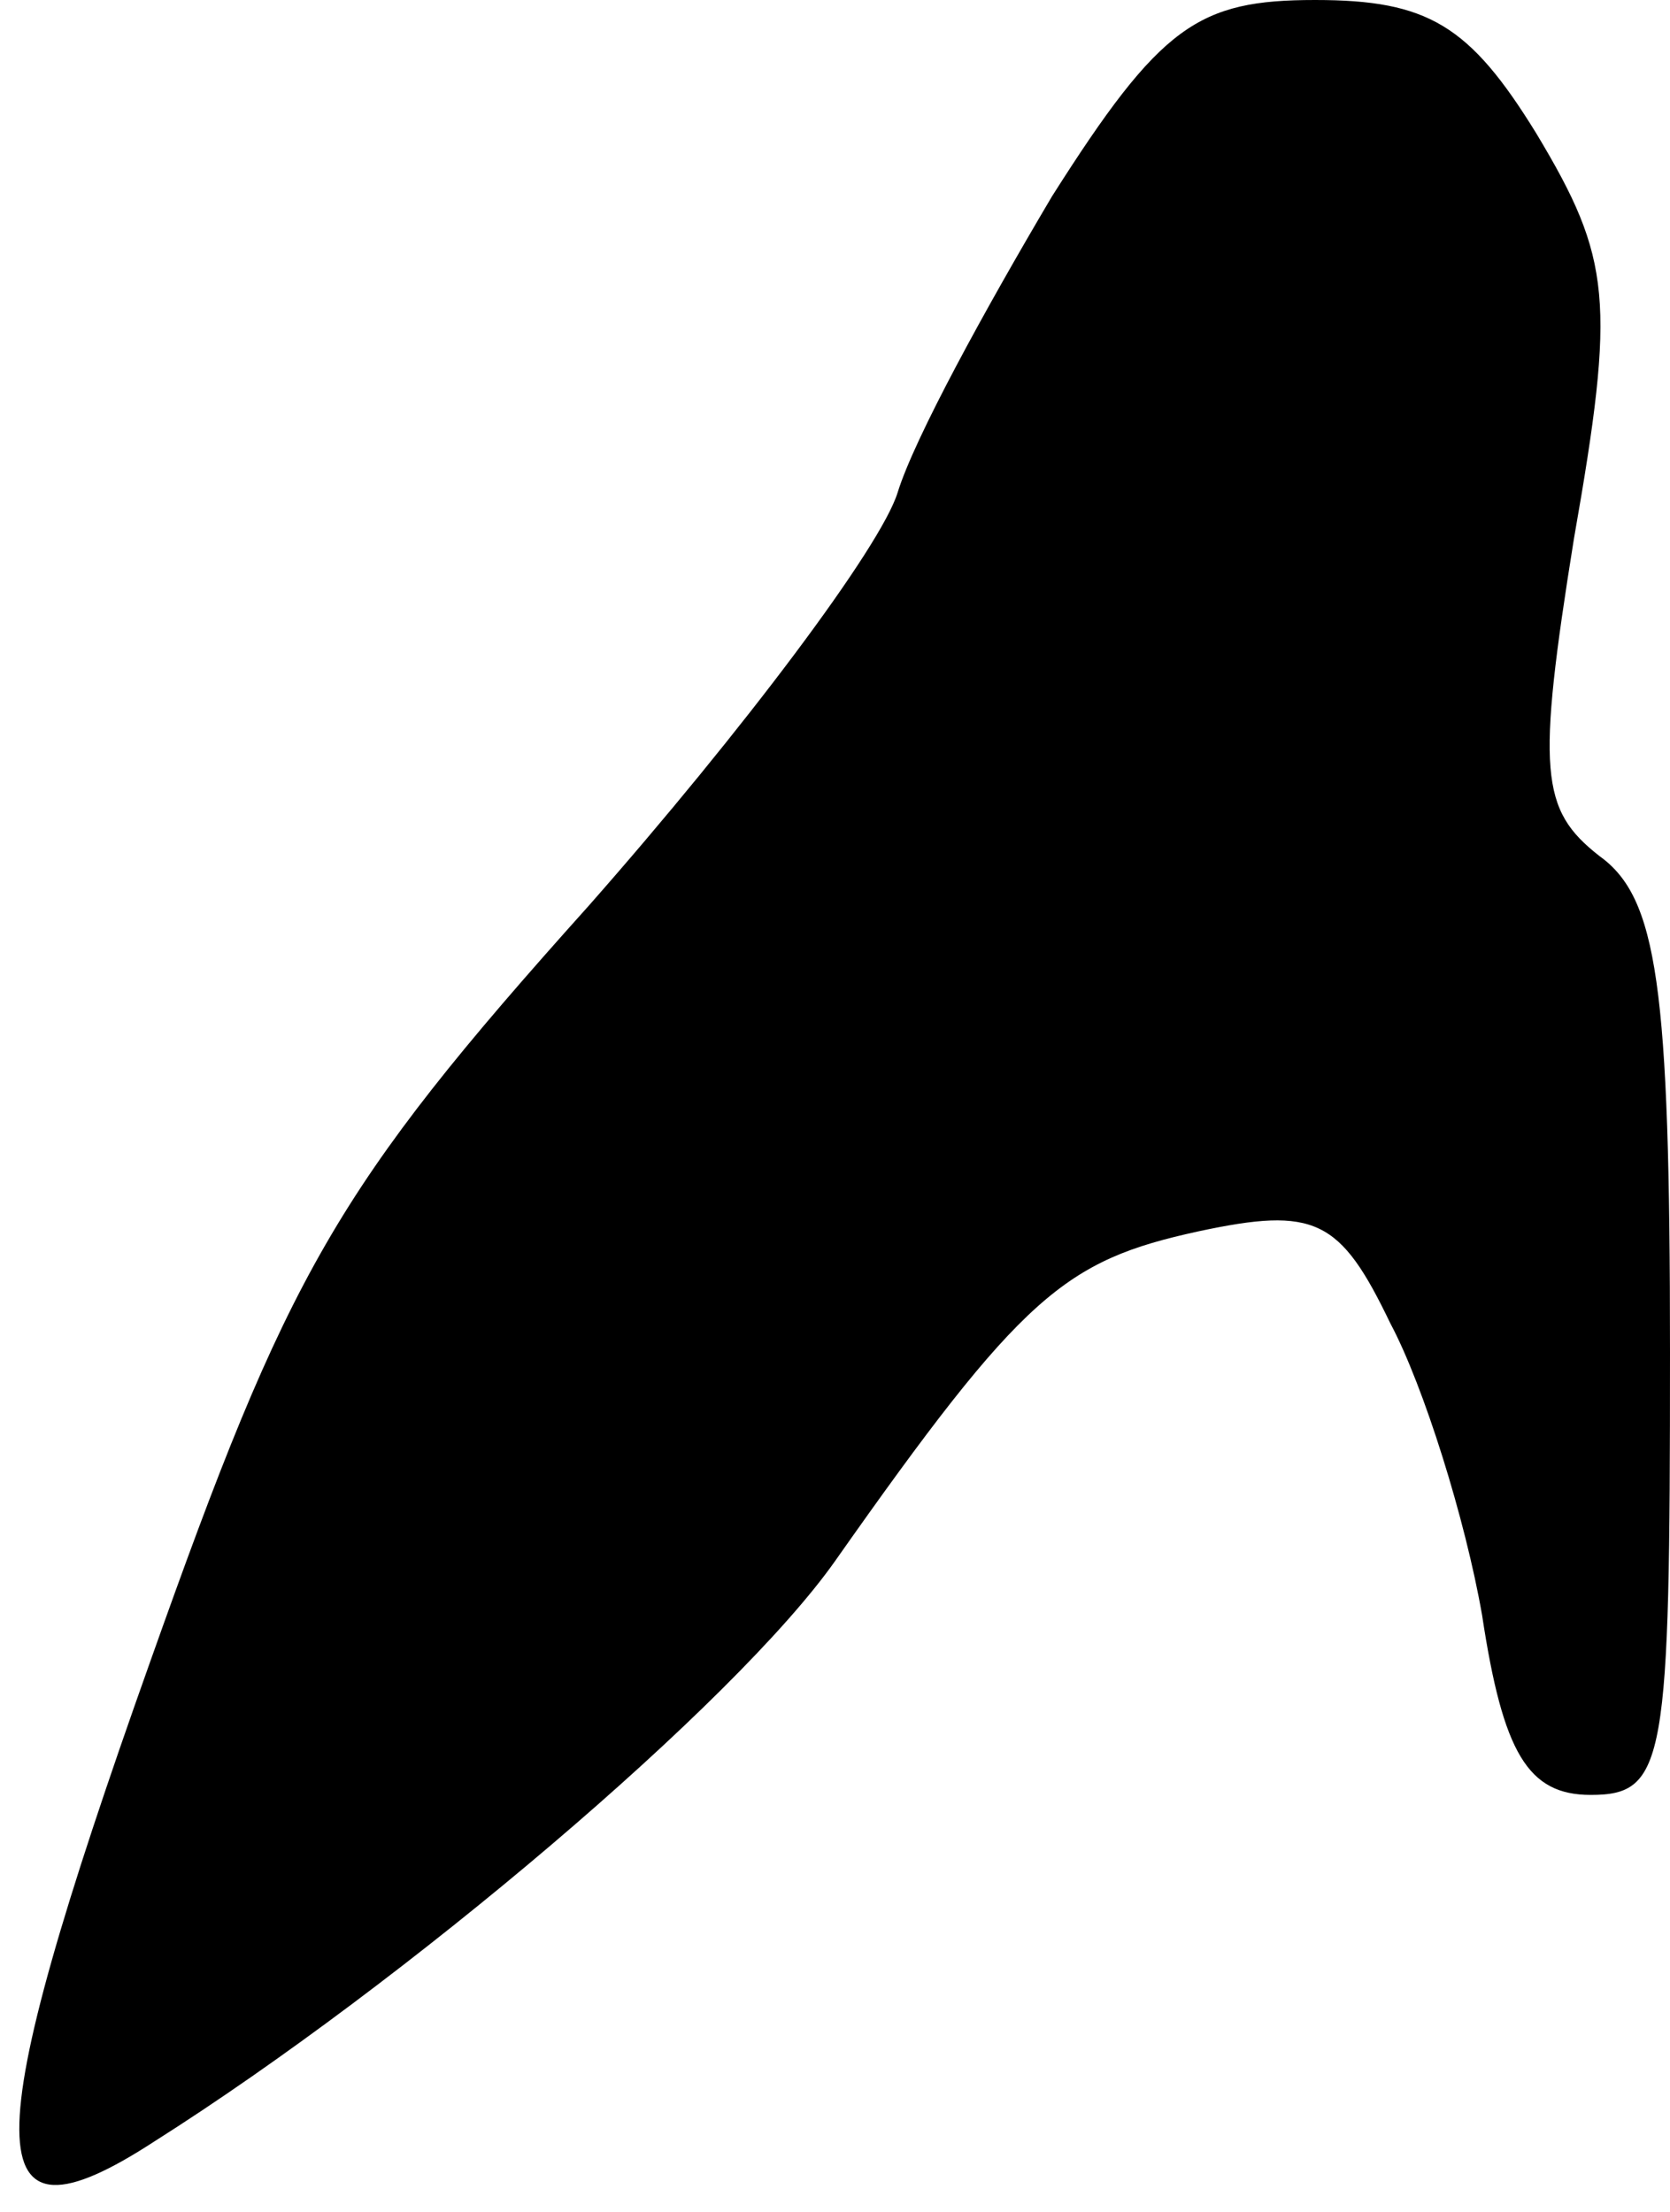<?xml version="1.0" standalone="no"?>
<!DOCTYPE svg PUBLIC "-//W3C//DTD SVG 20010904//EN"
 "http://www.w3.org/TR/2001/REC-SVG-20010904/DTD/svg10.dtd">
<svg version="1.0" xmlns="http://www.w3.org/2000/svg"
 width="40pt" height="53pt" viewBox="0 0 40 53"
 preserveAspectRatio="xMidYMid meet">
<g transform="translate(0,53) scale(0.1,-0.1)"
fill="#000000" stroke="none">
<path fill="#000000" stroke="none" d="M252 483 c-16 -27 -33 -58 -37 -71 -4
-13 -37 -57 -74 -99 -61 -68 -72 -88 -105 -181 -42 -118 -42 -143 1 -115 60
38 139 105 163 139 45 64 55 72 87 79 28 6 34 3 46 -22 8 -15 18 -47 22 -70 5
-33 11 -43 26 -43 18 0 19 8 19 106 0 88 -3 109 -17 119 -14 11 -15 20 -6 76
10 57 9 67 -9 97 -16 26 -26 32 -53 32 -28 0 -37 -6 -63 -47z"/>
</g>
</svg>
